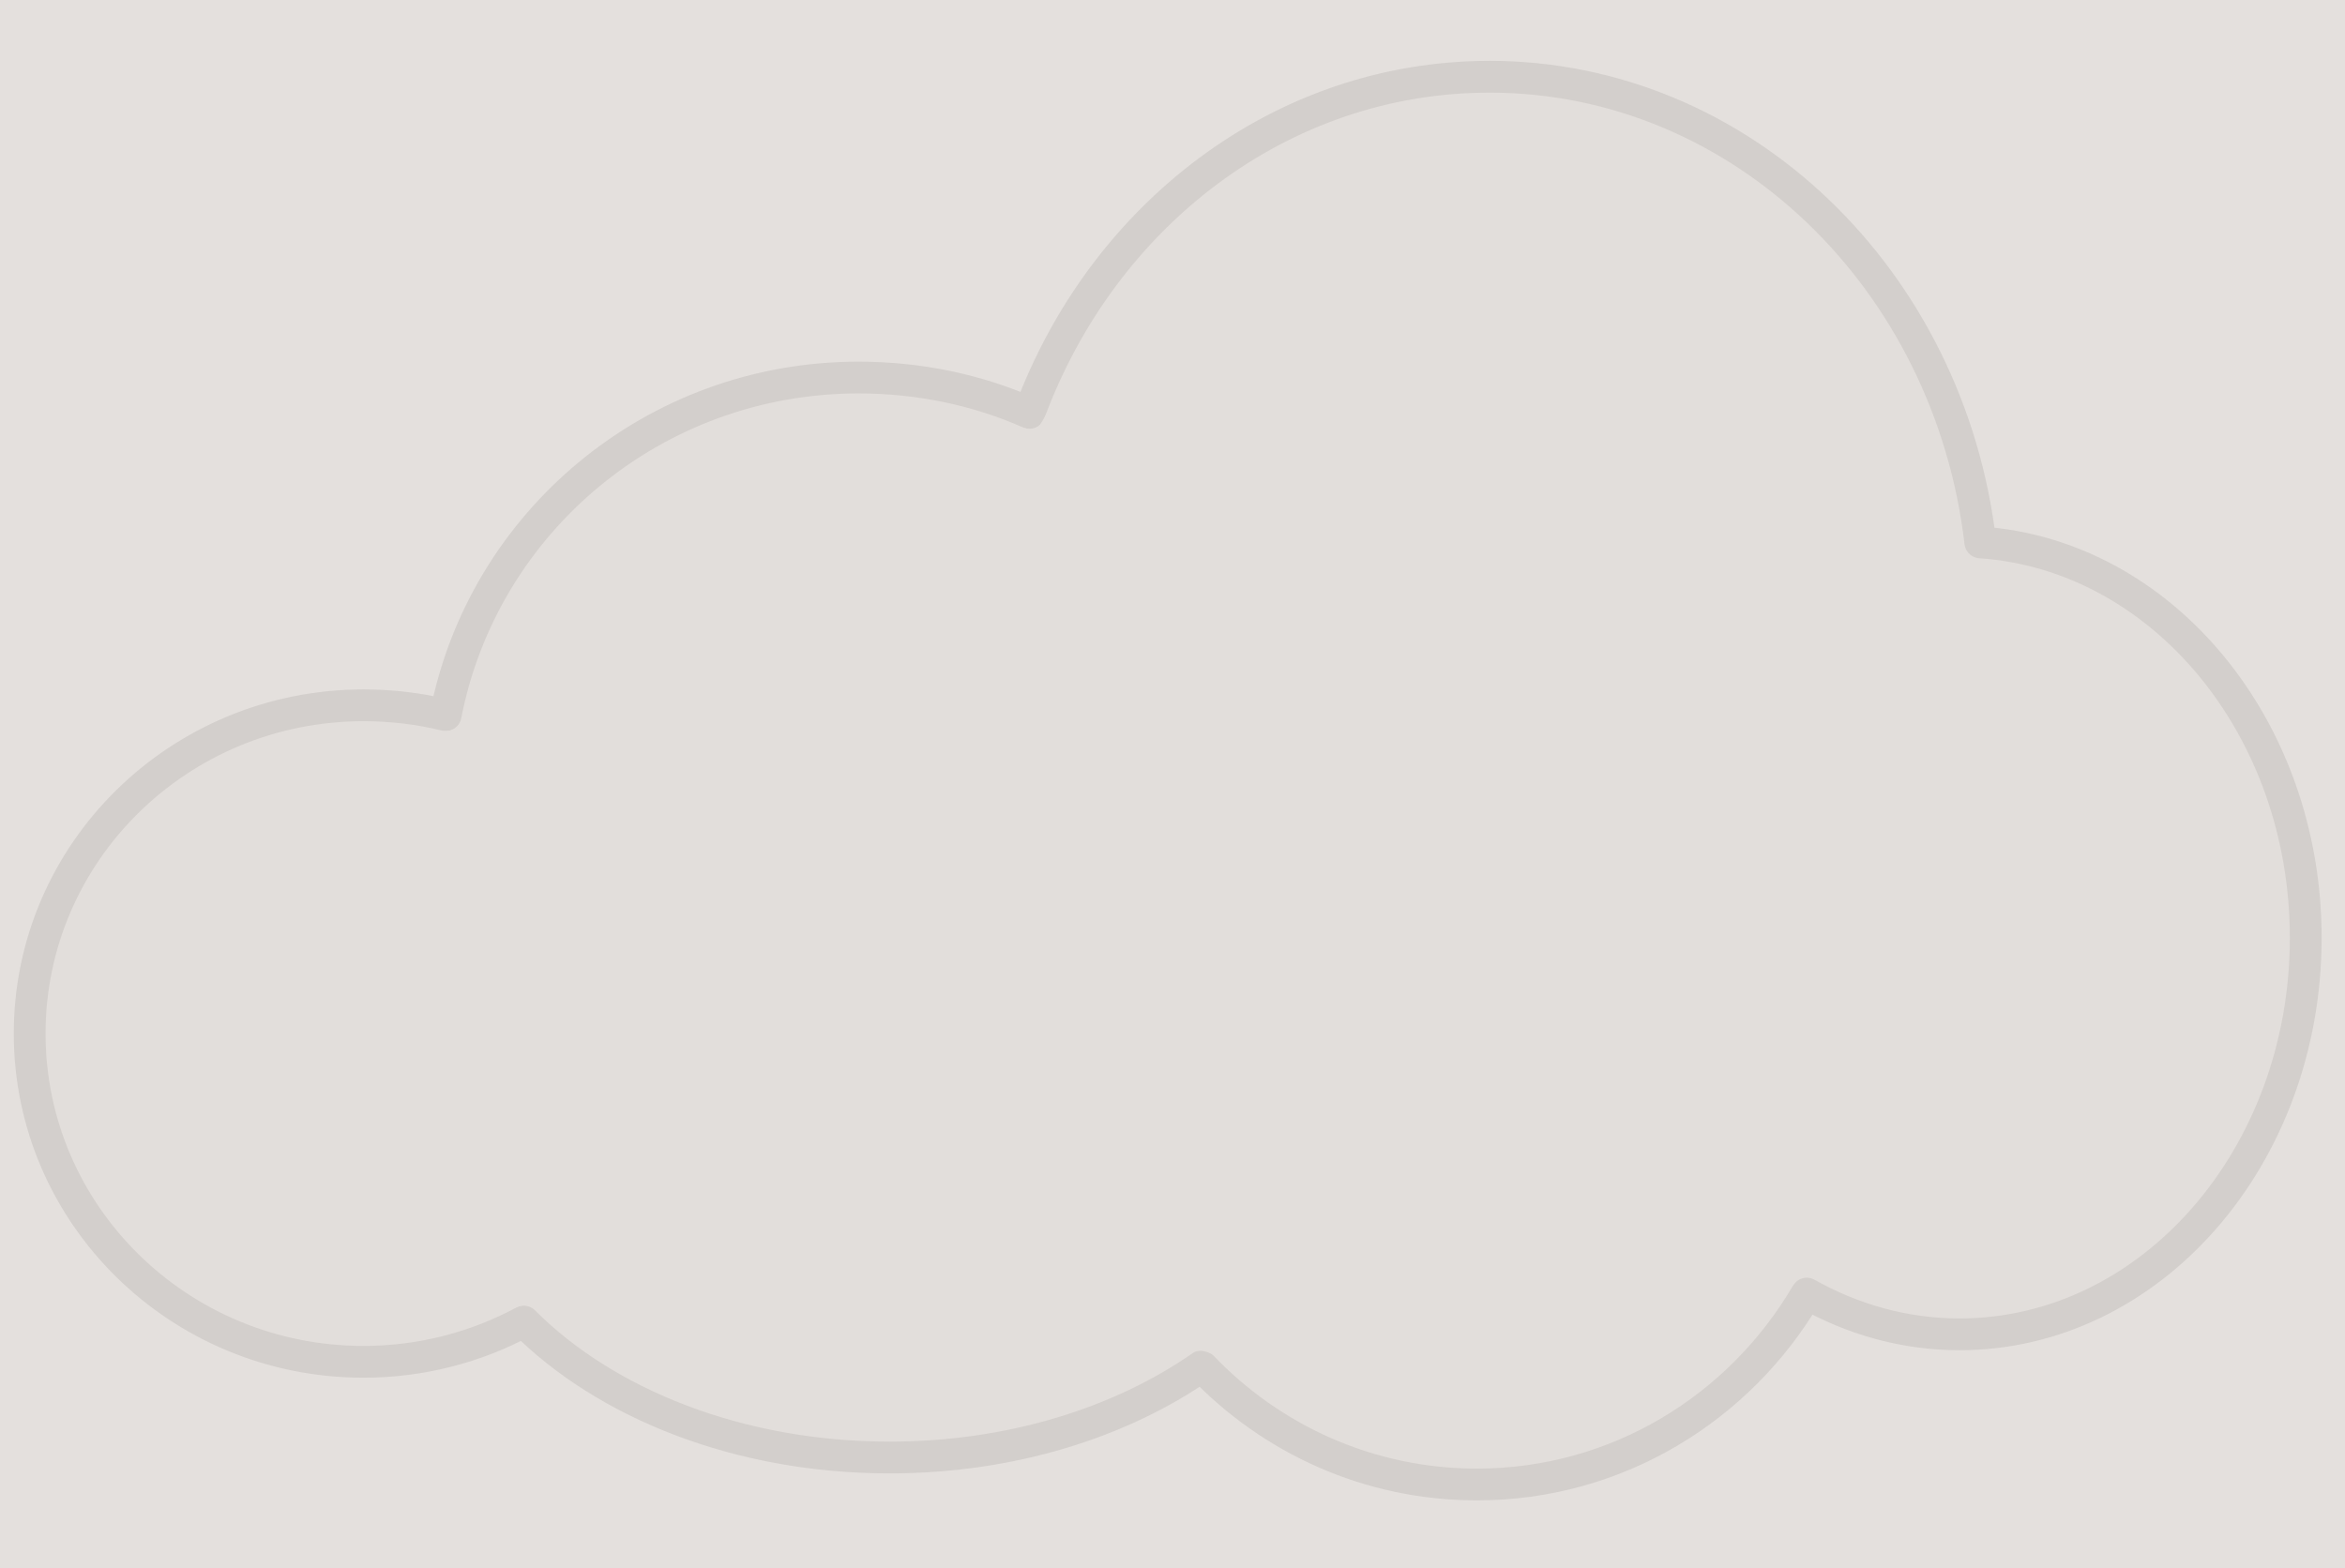 <?xml version="1.0" encoding="UTF-8" standalone="no"?>
<!-- Created with Inkscape (http://www.inkscape.org/) -->

<svg
   width="147.552"
   height="98.704"
   id="svg6011"
   version="1.1"
   inkscape:version="1.2 (dc2aeda, 2022-05-15)"
   sodipodi:docname="Nuage_cloud.svg"
   xmlns:inkscape="http://www.inkscape.org/namespaces/inkscape"
   xmlns:sodipodi="http://sodipodi.sourceforge.net/DTD/sodipodi-0.dtd"
   xmlns:xlink="http://www.w3.org/1999/xlink"
   xmlns="http://www.w3.org/2000/svg"
   xmlns:svg="http://www.w3.org/2000/svg"
   xmlns:rdf="http://www.w3.org/1999/02/22-rdf-syntax-ns#"
   xmlns:cc="http://creativecommons.org/ns#"
   xmlns:dc="http://purl.org/dc/elements/1.1/">
  <title
     id="title6047">nuage</title>
  <defs
     id="defs6013">
    <linearGradient
       id="linearGradient13292"
       inkscape:swatch="solid">
      <stop
         style="stop-color:#e3dedb;stop-opacity:1;"
         offset="0"
         id="stop13290" />
    </linearGradient>
    <linearGradient
       id="linearGradient11324"
       inkscape:swatch="solid">
      <stop
         style="stop-color:#e3dedb;stop-opacity:1;"
         offset="0"
         id="stop11322" />
    </linearGradient>
    <linearGradient
       inkscape:collect="always"
       xlink:href="#linearGradient13292"
       id="linearGradient13321"
       gradientUnits="userSpaceOnUse"
       x1="3.086"
       y1="49.097"
       x2="143.865"
       y2="49.097"
       gradientTransform="translate(167.055,379.599)" />
  </defs>
  <sodipodi:namedview
     id="base"
     pagecolor="#ffffff"
     bordercolor="#666666"
     borderopacity="1.0"
     inkscape:pageopacity="0.0"
     inkscape:pageshadow="2"
     inkscape:zoom="0.7"
     inkscape:cx="437.85714"
     inkscape:cy="257.85714"
     inkscape:document-units="px"
     inkscape:current-layer="layer1"
     showgrid="false"
     inkscape:window-width="1848"
     inkscape:window-height="1009"
     inkscape:window-x="0"
     inkscape:window-y="34"
     inkscape:window-maximized="1"
     fit-margin-top="0"
     fit-margin-left="0"
     fit-margin-right="0"
     fit-margin-bottom="0"
     inkscape:showpageshadow="0"
     inkscape:pagecheckerboard="0"
     inkscape:deskcolor="#d1d1d1" />
  <g
     inkscape:label="Calque 1"
     inkscape:groupmode="layer"
     id="layer1"
     transform="translate(-167.055,-379.599)">
    <path
       style="fill:#e3dedb;fill-opacity:1;stroke:#000000;stroke-width:2;stroke-linecap:round;stroke-linejoin:round;stroke-miterlimit:4;stroke-dasharray:none;stroke-dashoffset:0;stroke-opacity:1"
       d="m 260.767,384.43 c -13.132,0 -24.365,8.755 -28.939,21.153 -3.284,-1.449 -6.928,-2.223 -10.754,-2.223 -12.897,0 -23.631,9.135 -25.978,21.246 -1.653,-0.41 -3.385,-0.618 -5.168,-0.618 -11.606,0 -21.006,9.255 -21.006,20.659 0,11.405 9.4,20.659 21.006,20.659 3.649,0 7.093,-0.924 10.084,-2.532 5.162,5.176 13.55,8.554 23.017,8.554 7.625,0 14.534,-2.189 19.637,-5.744 4.385,4.596 10.522,7.442 17.319,7.442 8.83,0 16.549,-4.819 20.754,-12.013 2.895,1.628 6.166,2.563 9.609,2.563 12.035,0 21.788,-11.171 21.788,-24.952 0,-13.272 -9.055,-24.107 -20.475,-24.89 -1.934,-16.53 -15.033,-29.306 -30.894,-29.306 z"
       id="path4074"
       inkscape:connector-curvature="0" />
    <path
       style="opacity:0.93;fill:#e3dedb;stroke-width:0.253"
       d="m 89.439,92.055 c -4.481,-0.815 -8.601,-2.833 -11.853,-5.806 -1.542,-1.409 -2.167,-1.55 -3.339,-0.75 -1.166,0.796 -4.113,2.26 -5.935,2.949 -5.172,1.957 -12.565,2.613 -18.309,1.624 -5.682,-0.978 -10.531,-3.032 -14.31,-6.064 -1.189,-0.954 -2.275,-1.804 -2.413,-1.89 -0.138,-0.085 -1.149,0.224 -2.247,0.687 -2.822,1.19 -5.184,1.668 -8.251,1.668 -3.29,0 -5.812,-0.605 -8.893,-2.132 C 9.076,79.956 5.618,75.967 3.946,70.873 1.009,61.928 5.249,52.061 13.89,47.731 c 1.25,-0.626 2.955,-1.319 3.788,-1.54 2.167,-0.573 6.113,-0.738 8.646,-0.361 2.565,0.382 2.582,0.371 3.209,-2.141 0.672,-2.689 2.881,-7.011 4.804,-9.397 3.886,-4.825 10.003,-8.29 16.137,-9.144 4.075,-0.567 7.672,-0.218 11.762,1.141 1.45,0.482 2.776,0.822 2.948,0.756 0.172,-0.066 0.987,-1.519 1.813,-3.229 3.165,-6.554 7.663,-11.37 13.539,-14.496 8.052,-4.283 17.05,-4.464 25.279,-0.507 7.505,3.609 13.379,10.402 16.122,18.645 0.584,1.755 1.066,3.808 1.544,6.584 0.091,0.528 0.301,0.999 0.467,1.047 0.166,0.048 1.31,0.273 2.541,0.501 10.844,2.005 18.335,13.163 17.307,25.778 -0.513,6.3 -3.428,12.391 -7.842,16.389 -5.946,5.385 -13.526,6.507 -20.89,3.092 -0.747,-0.346 -1.512,-0.57 -1.701,-0.498 -0.189,0.072 -0.88,0.887 -1.536,1.811 -3.38,4.758 -7.995,8.01 -13.336,9.396 -2.272,0.59 -7.087,0.854 -9.051,0.496 z"
       id="path11316"
       transform="translate(167.055,379.599)" />
    <path
       style="opacity:0.93;fill:url(#linearGradient13321);fill-opacity:1;stroke-width:1.204"
       d="m 357.796,635.934 c -19.986,-4.155 -38.364,-14.441 -52.872,-29.593 -6.877,-7.182 -9.668,-7.898 -14.895,-3.823 -5.202,4.055 -18.346,11.518 -26.472,15.03 -23.072,9.973 -56.047,13.316 -81.669,8.28 -25.791,-5.07 -46.786,-15.344 -64.639,-31.632 l -10.54,-9.616 -5.216,2.363 c -2.869,1.3 -7.244,3.279 -9.722,4.399 -14.233,6.433 -36.317,7.874 -51.919,3.389 -11.586,-3.331 -27.382,-12.346 -36.173,-20.644 -13.54,-12.781 -25.037,-33.868 -29.231,-53.613 -2.487,-11.712 -2.44,-33.041 0.099,-44.817 2.663,-12.347 10.741,-30.658 17.484,-39.631 21.575,-28.708 51.264,-41.302 84.176,-35.706 11.54,1.962 11.662,1.869 14.334,-10.902 2.777,-13.274 12.756,-35.54 21.467,-47.896 17.335,-24.591 44.617,-42.255 71.98,-46.604 18.178,-2.889 34.224,-1.11 52.464,5.817 6.467,2.456 12.391,4.187 13.166,3.847 0.775,-0.34 4.146,-7.197 7.491,-15.239 8.49,-20.409 16.206,-32.993 29.424,-47.987 15.496,-17.577 31.077,-28.945 49.681,-36.245 31.417,-12.328 63.88,-10.217 93.904,6.105 14.469,7.866 23.909,15.417 36.015,28.806 22.88,25.306 36.604,55.543 42.448,93.524 0.893,5.804 1.862,10.824 2.153,11.157 0.291,0.332 5.456,1.73 11.478,3.105 23.025,5.259 40.284,17.559 55.4,39.48 14.928,21.649 23.06,50.443 22.957,81.29 -0.175,52.569 -26.018,98.624 -64.298,114.588 -21.026,8.768 -42.128,7.341 -64.177,-4.341 -3.33,-1.764 -6.744,-2.906 -7.586,-2.537 -0.842,0.369 -3.925,4.523 -6.851,9.23 -15.075,24.25 -35.664,40.825 -59.487,47.888 -10.136,3.005 -31.612,4.351 -40.373,2.529 z"
       id="path11320" />
  </g>
</svg>
